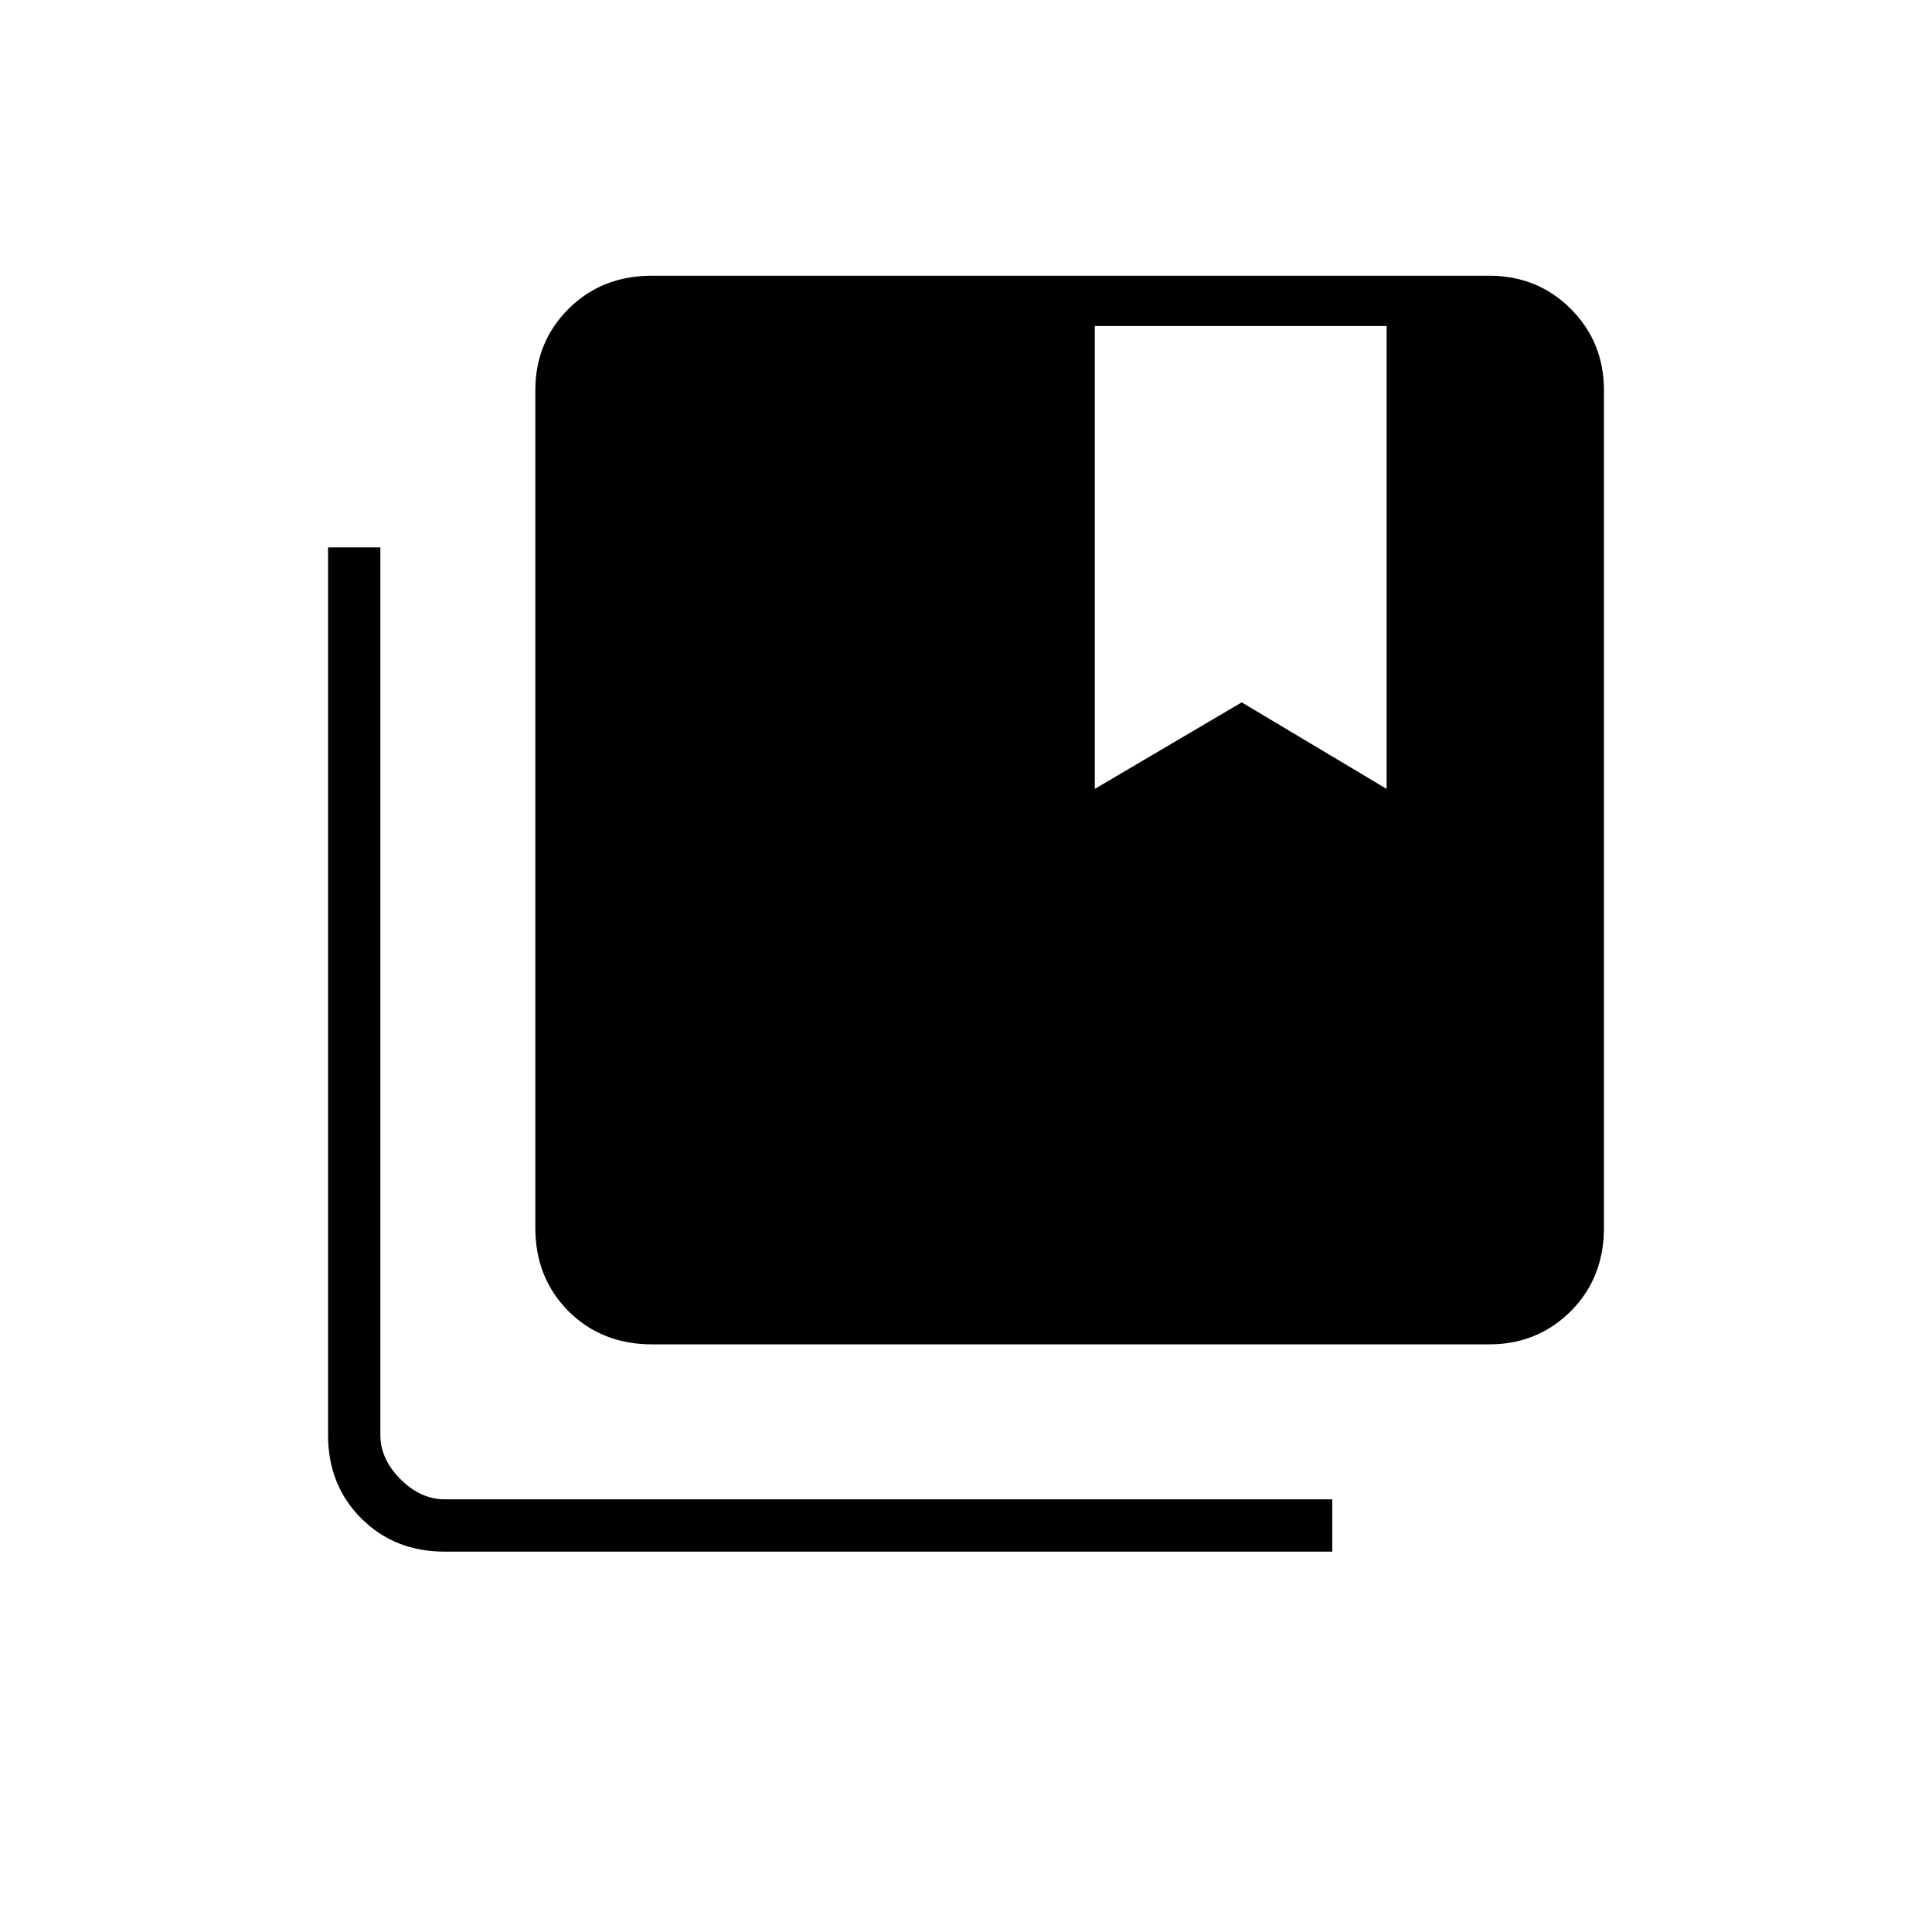 <svg xmlns="http://www.w3.org/2000/svg" height="24" width="24"><path d="M8.1 16.7q-.625 0-1.038-.412-.412-.413-.412-1.038V4.85q0-.6.412-1.013.413-.412 1.038-.412h10.4q.6 0 1.013.412.412.413.412 1.013v10.4q0 .625-.412 1.038-.413.412-1.013.412Zm5.5-12.65V9.8l1.825-1.075 1.8 1.075V4.05ZM5.525 19.275q-.625 0-1.037-.413-.413-.412-.413-1.037V6.8h.65v11.025q0 .3.25.55.25.25.55.25H16.55v.65Z"/></svg>